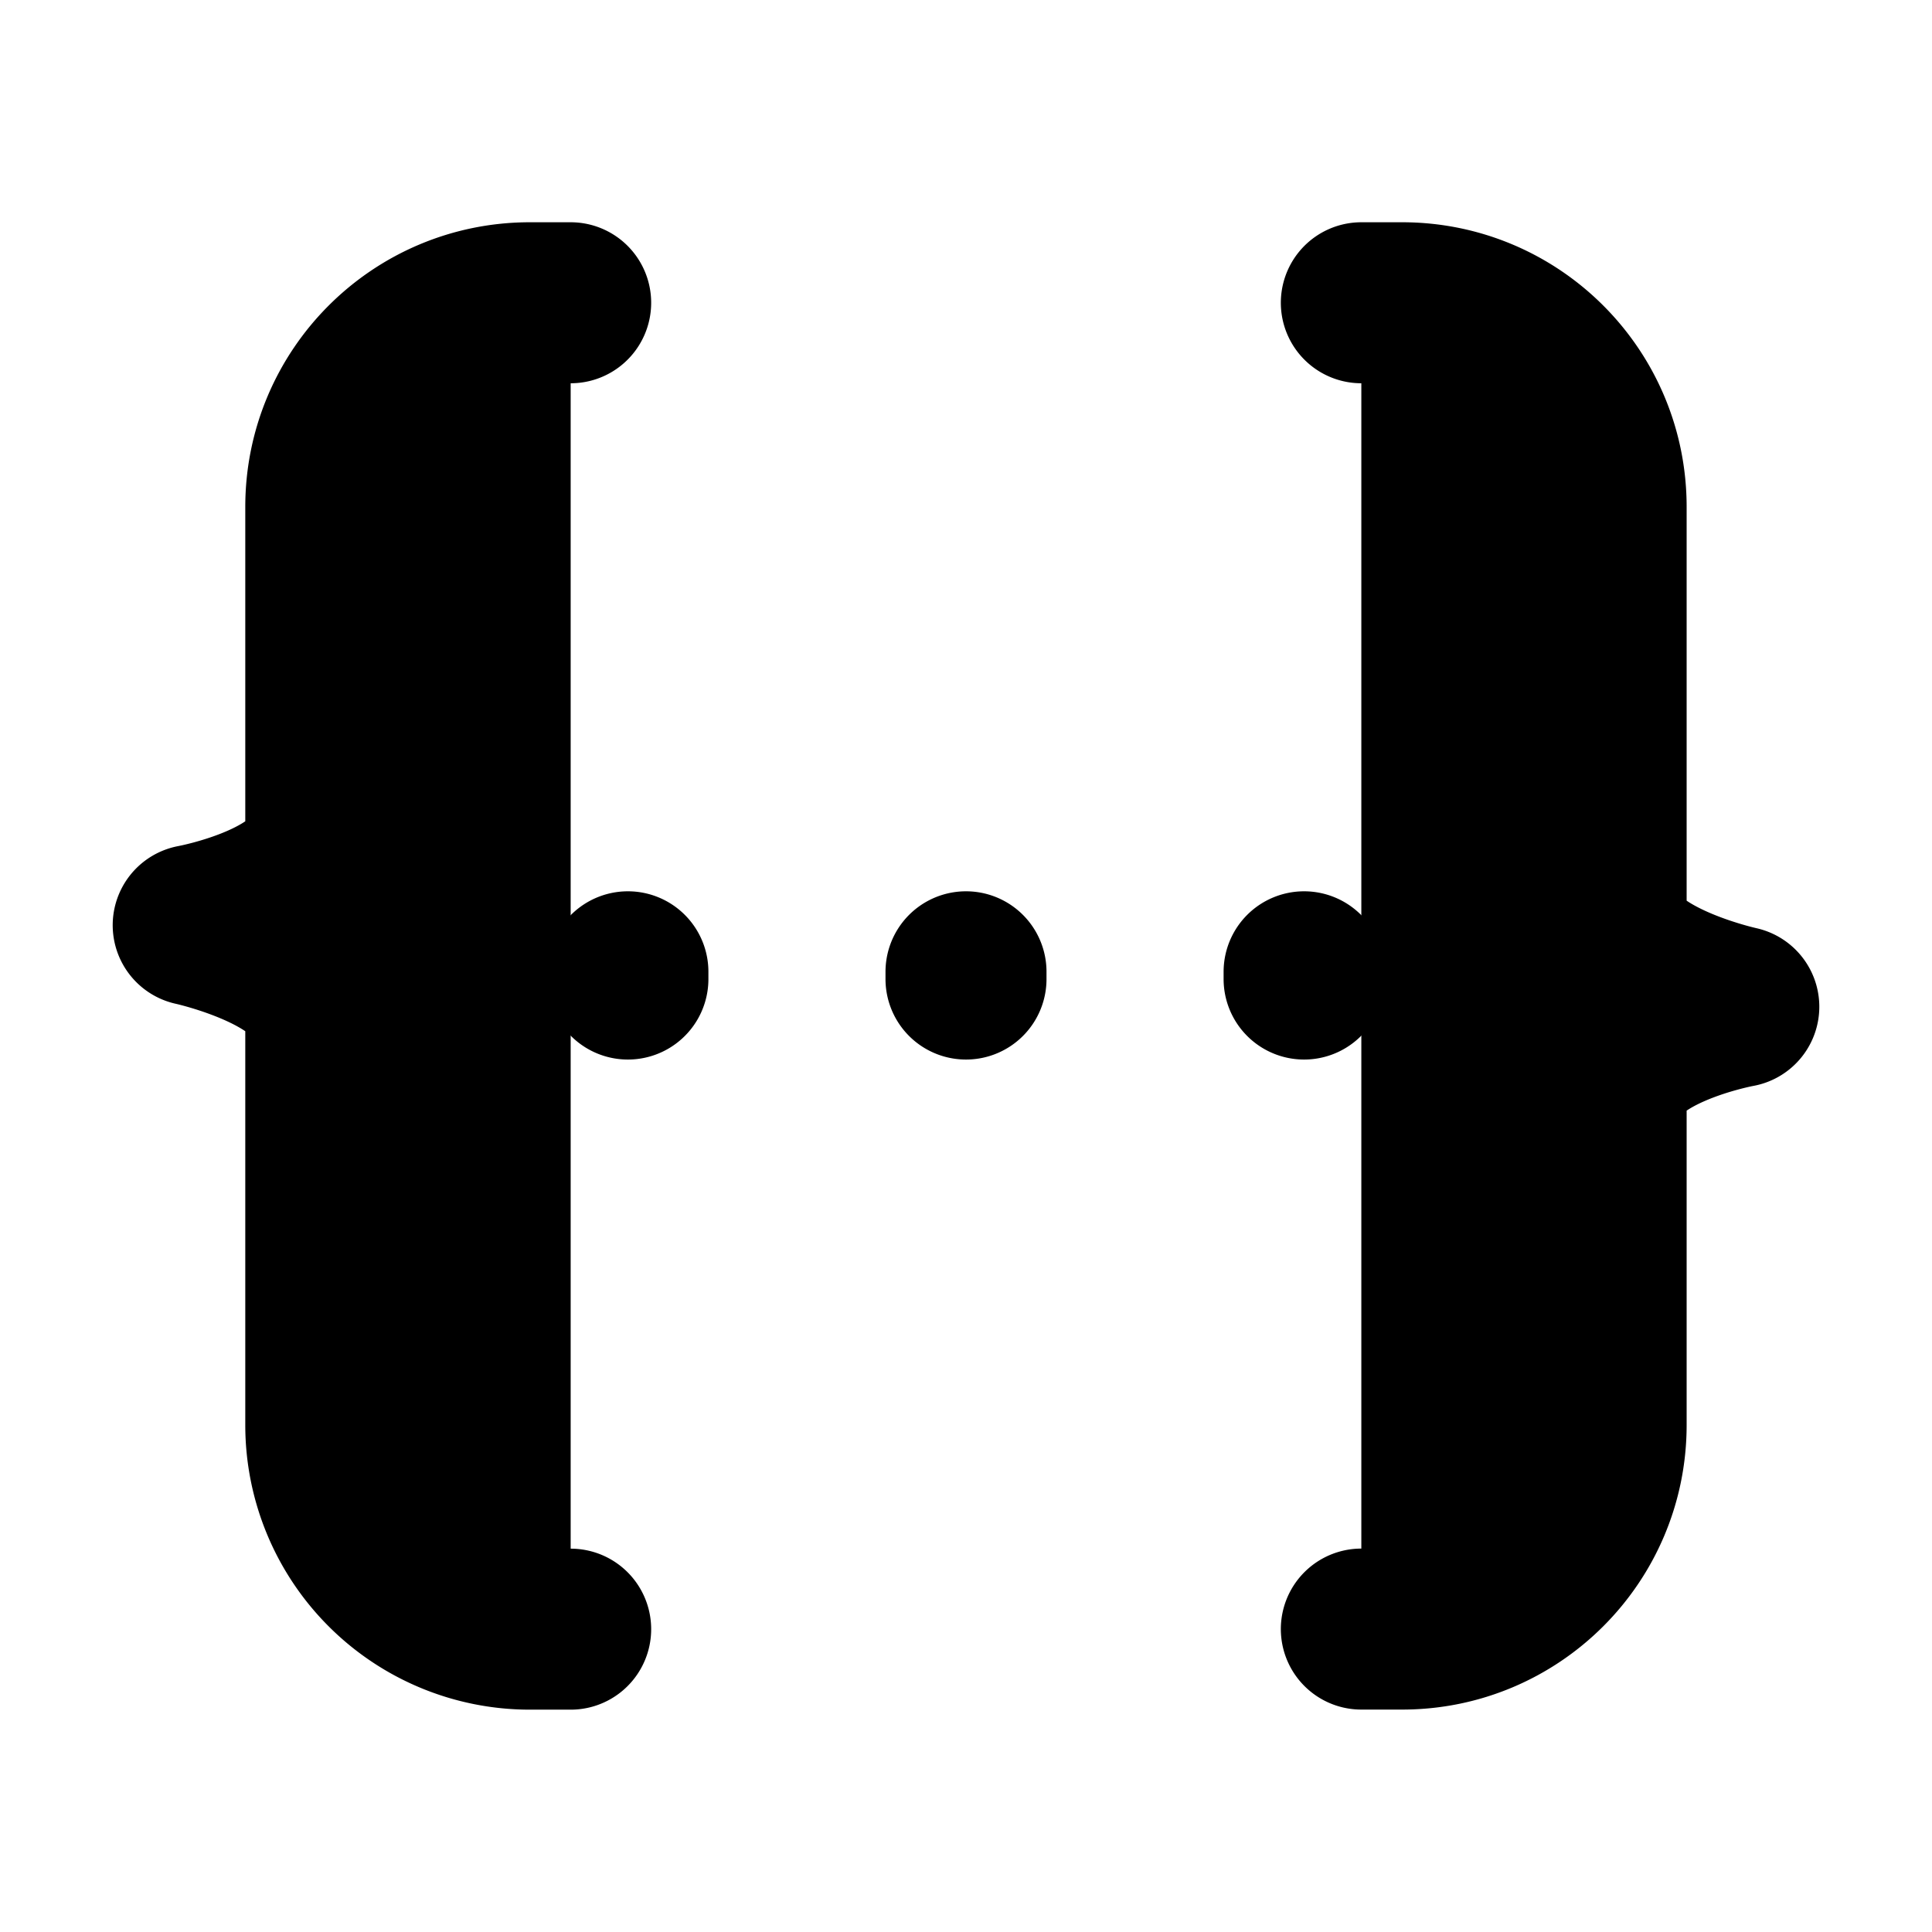 <svg xmlns="http://www.w3.org/2000/svg"
     fill="currentColor"
     viewBox="0 0 24 24">
    <path stroke="currentColor"
          stroke-linecap="round"
          stroke-linejoin="round"
          stroke-width="2"
          d="M7.089 20.238h-.507a2.535 2.535 0 0 1-2.535-2.535v-5.07c0-.78-1.647-1.14-1.647-1.14s1.647-.3 1.647-1.14V6.296c0-1.4 1.135-2.535 2.535-2.535h.507m9.822 0h.507c1.4 0 2.534 1.135 2.534 2.535v5.07c0 .78 1.648 1.14 1.648 1.14s-1.648.3-1.648 1.14v4.056c0 1.4-1.134 2.535-2.534 2.535h-.507M7.8 12.162v-.09m4.2.09v-.09m4.2.09v-.09" />
</svg>